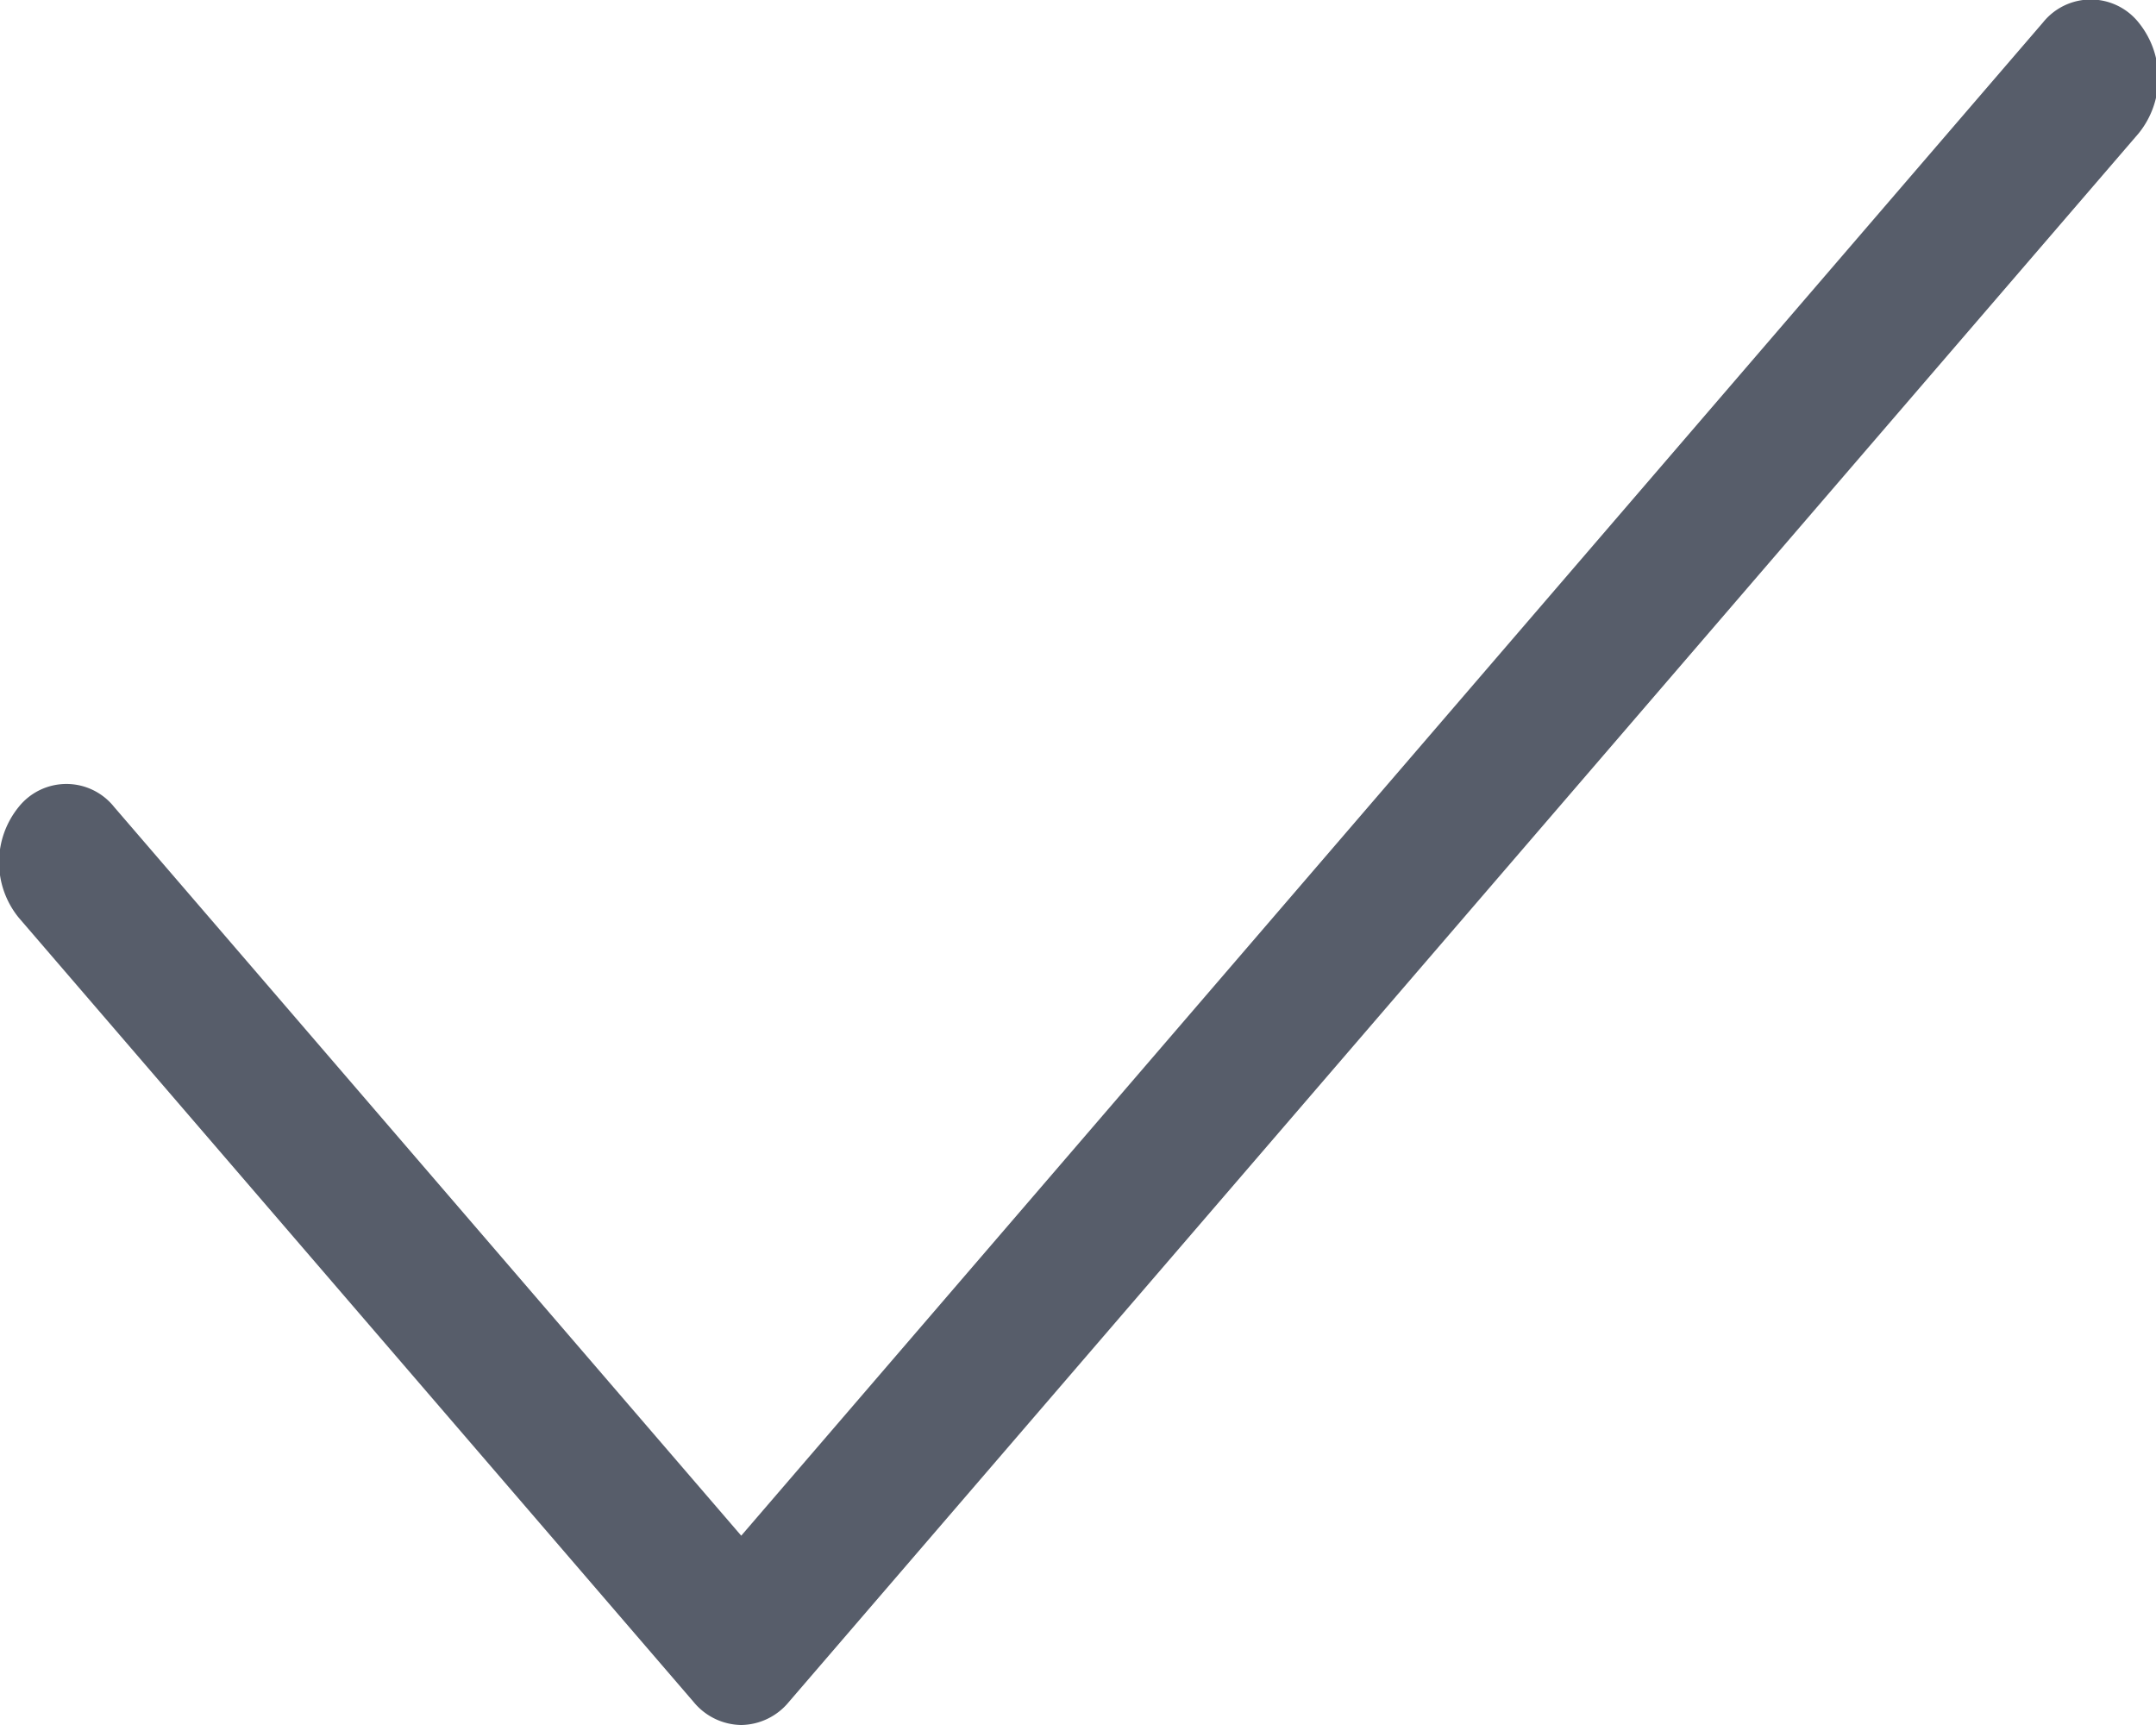 <svg xmlns="http://www.w3.org/2000/svg" width="10" height="8" viewBox="0 0 10 8">
  <defs>
    <style>
      .cls-1 {
        fill: #575d6a;
        fill-rule: evenodd;
      }
    </style>
  </defs>
  <path id="Tick" class="cls-1" d="M537.438,990a0.291,0.291,0,0,1-.221-0.107l-3.13-3.637a0.407,0.407,0,0,1,0-.514,0.283,0.283,0,0,1,.442,0l2.909,3.38,6.038-7.018a0.284,0.284,0,0,1,.443,0,0.408,0.408,0,0,1,0,.515l-6.26,7.274A0.291,0.291,0,0,1,537.438,990Z" transform="translate(-534 -982)"/>
</svg>
